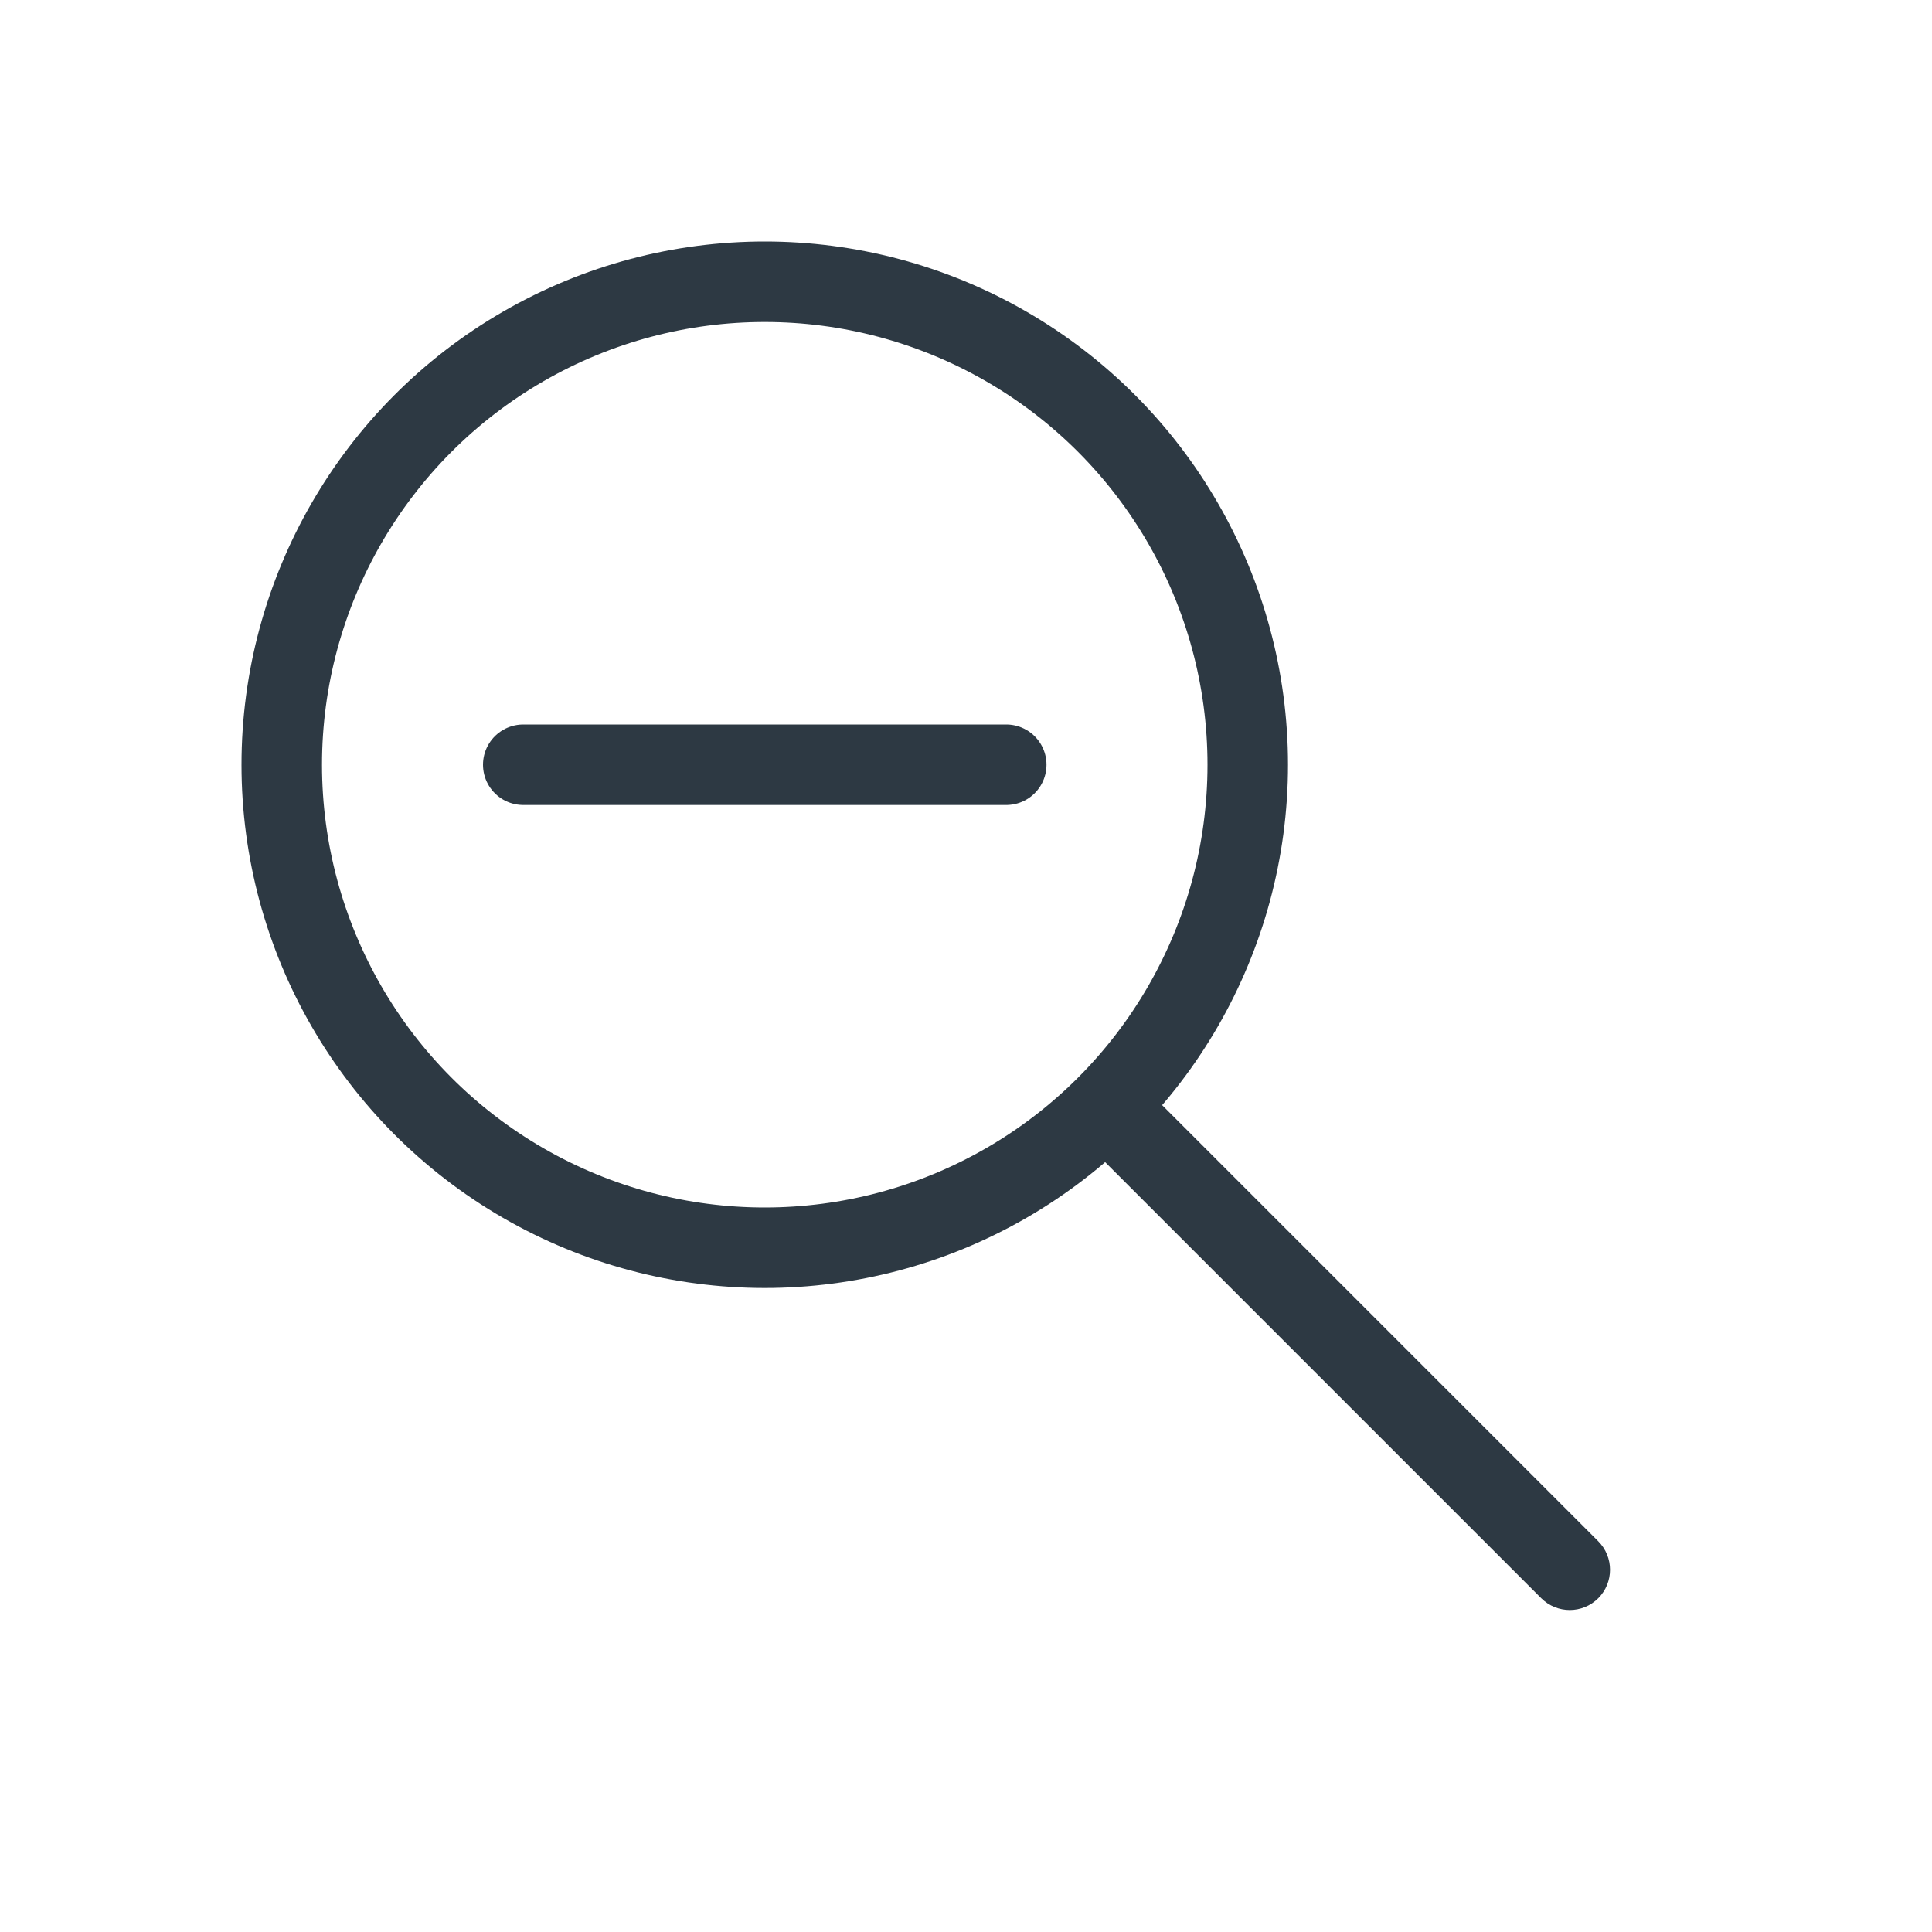 <svg width="24" height="24" viewBox="0 0 24 24" fill="none" xmlns="http://www.w3.org/2000/svg">
<circle cx="9.5" cy="9.5" r="6" stroke="#2D3943"/>
<path d="M19.146 19.854C19.342 20.049 19.658 20.049 19.854 19.854C20.049 19.658 20.049 19.342 19.854 19.146L19.146 19.854ZM13.146 13.854L19.146 19.854L19.854 19.146L13.854 13.146L13.146 13.854Z" fill="#2D3943"/>
<path d="M6.5 9.5H12.5" stroke="#2D3943" stroke-linecap="round"/>
</svg>